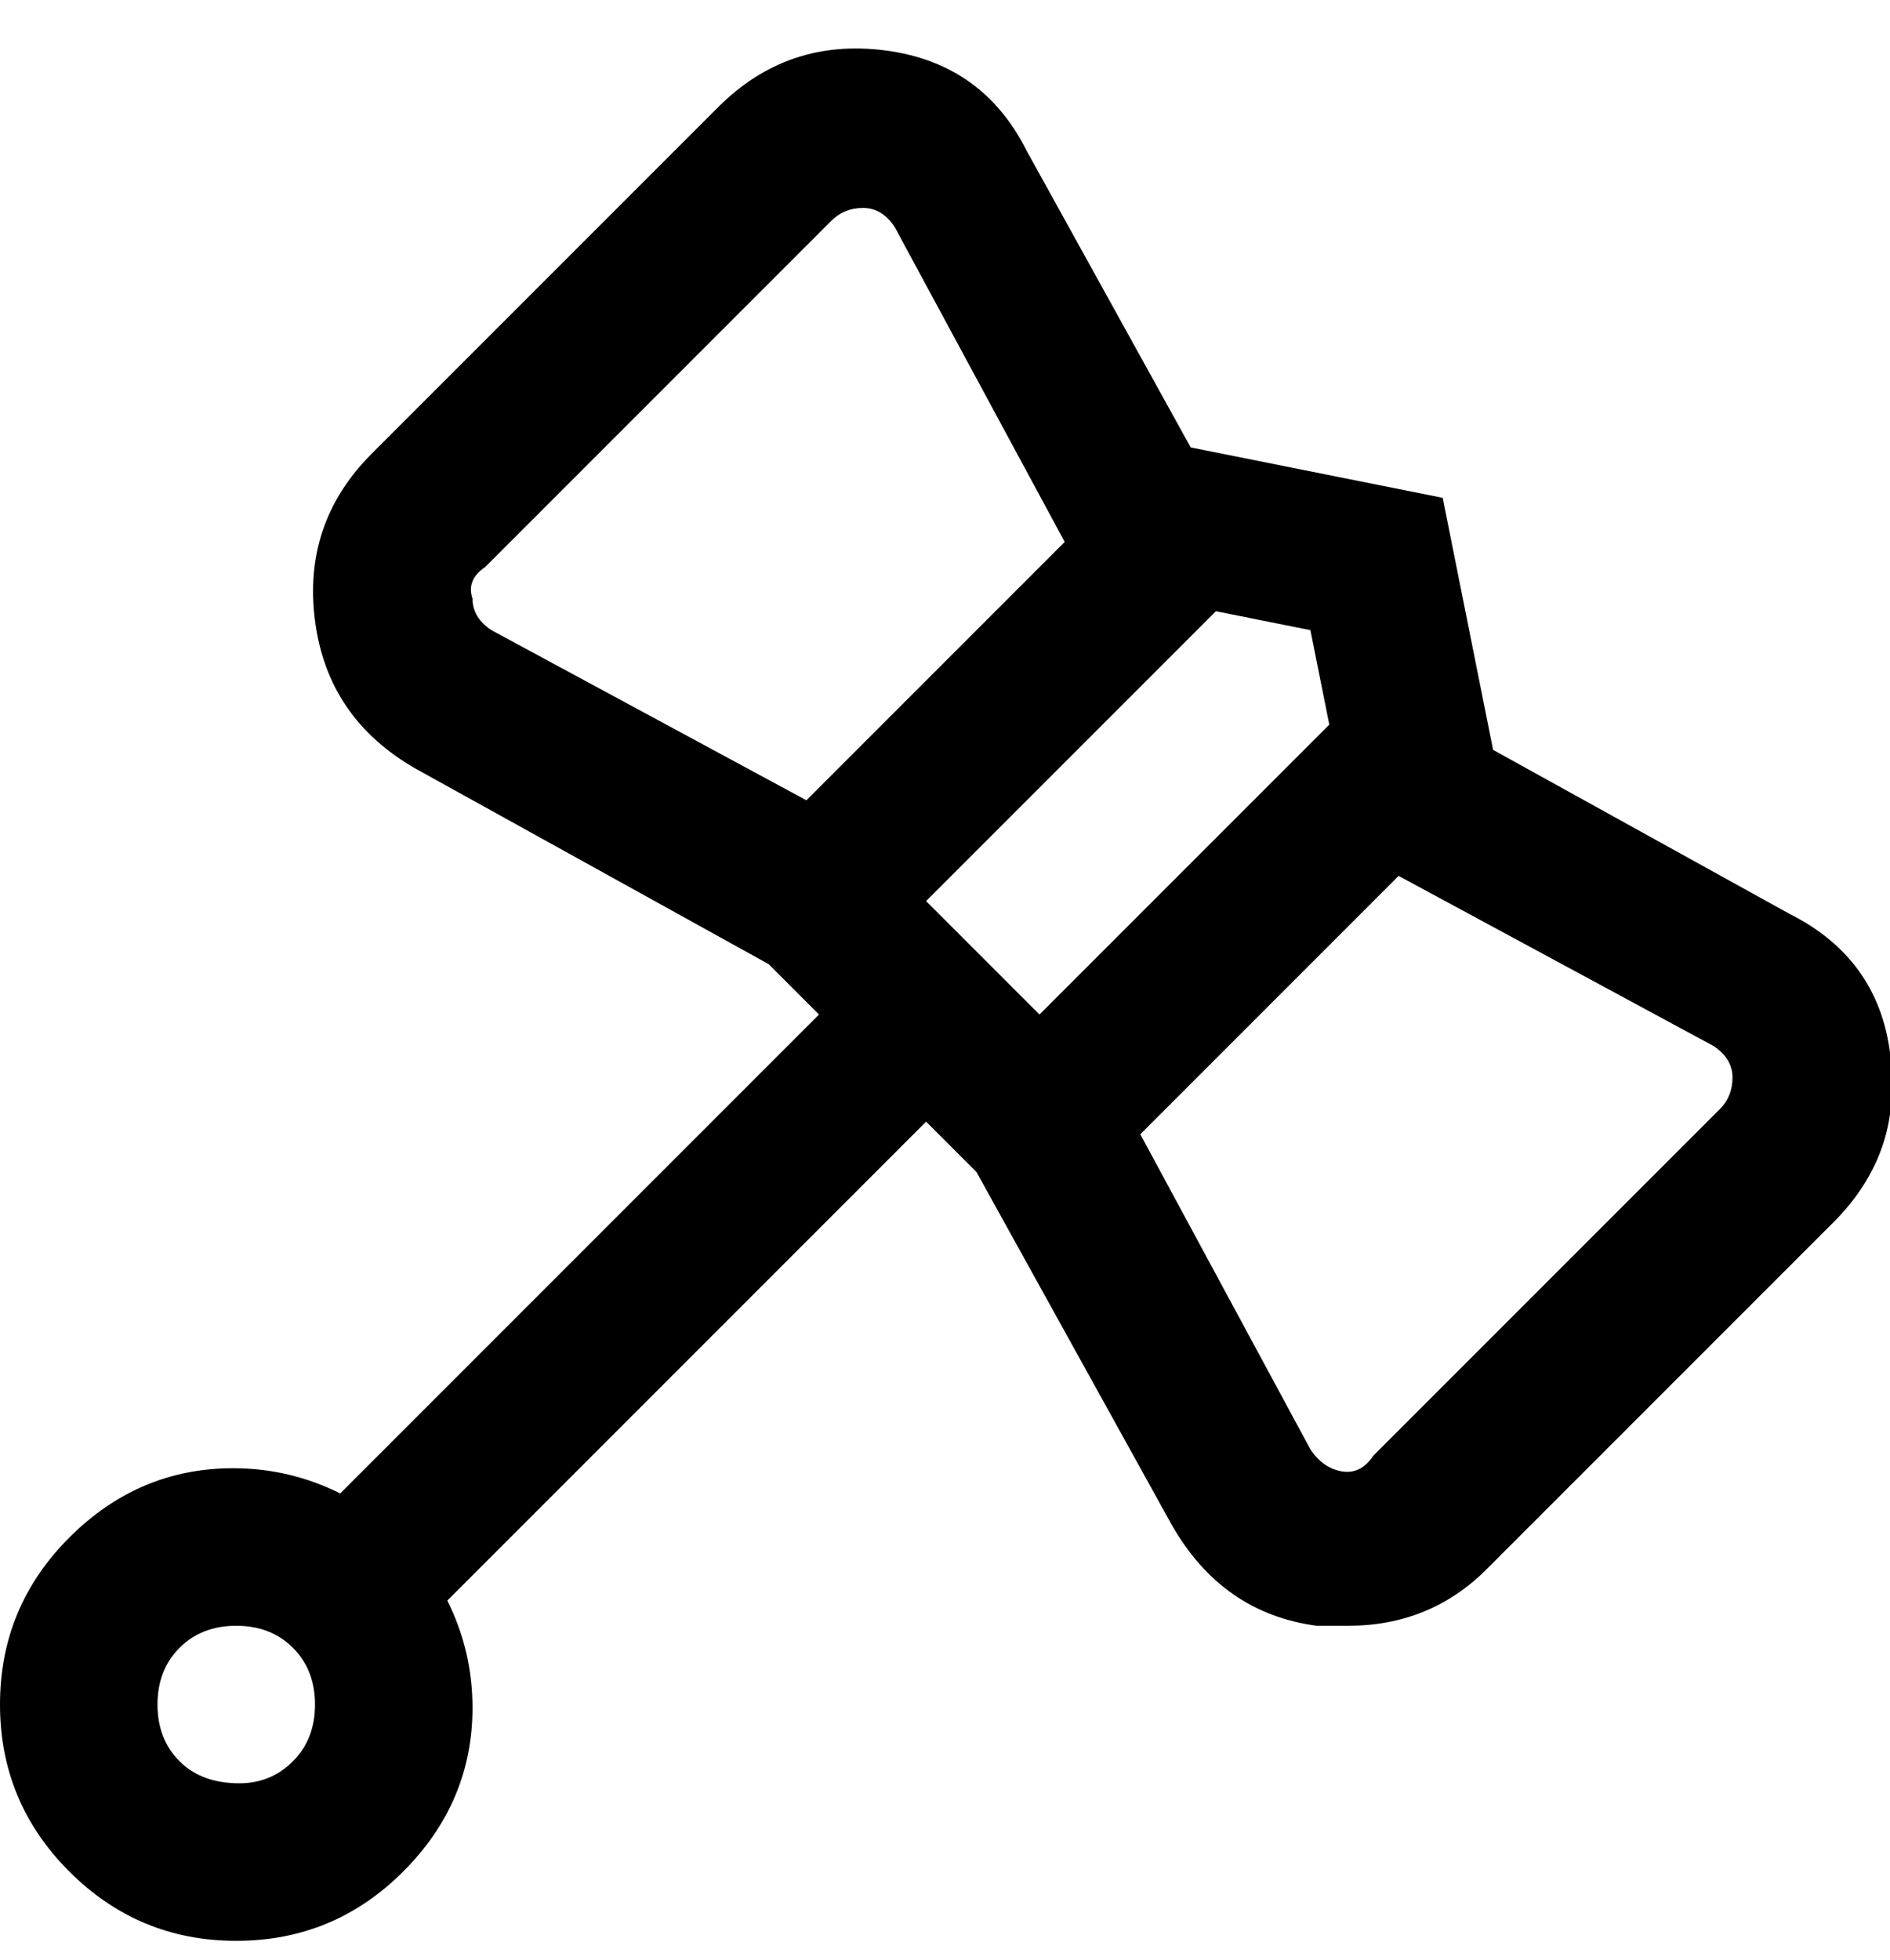 <svg viewBox="0 0 300 311" xmlns="http://www.w3.org/2000/svg"><path d="M300 167q-2-15-16-22l-47-26-8-40-40-8-26-47q-7-14-22.5-16T114 17L59 72q-11 11-9 26.5T66 122l56 31 8 8-76 76q-8-4-17-4-15 0-26 11T0 270.5Q0 286 11 297t26.5 11Q53 308 64 297t11-26q0-9-4-17l76-76 8 8 31 56q8 14 23 16h5q13 0 22-9l55-55q11-11 9-26v-1zM38 283q-6 0-9.5-3.5t-3.5-9q0-5.5 3.5-9t9-3.5q5.5 0 9 3.5t3.5 9q0 5.5-3.5 9T38 283zm173-168l-46 46-18-18 46-46 15 3 3 15zM75 95q-1-3 2-5l55-55q2-2 5-2t5 3l27 50-41 41-50-27q-3-2-3-5zm198 81l-55 55q-2 3-5 2.5t-5-3.5l-27-50 41-41 50 27q3 2 3 5t-2 5z"/></svg>